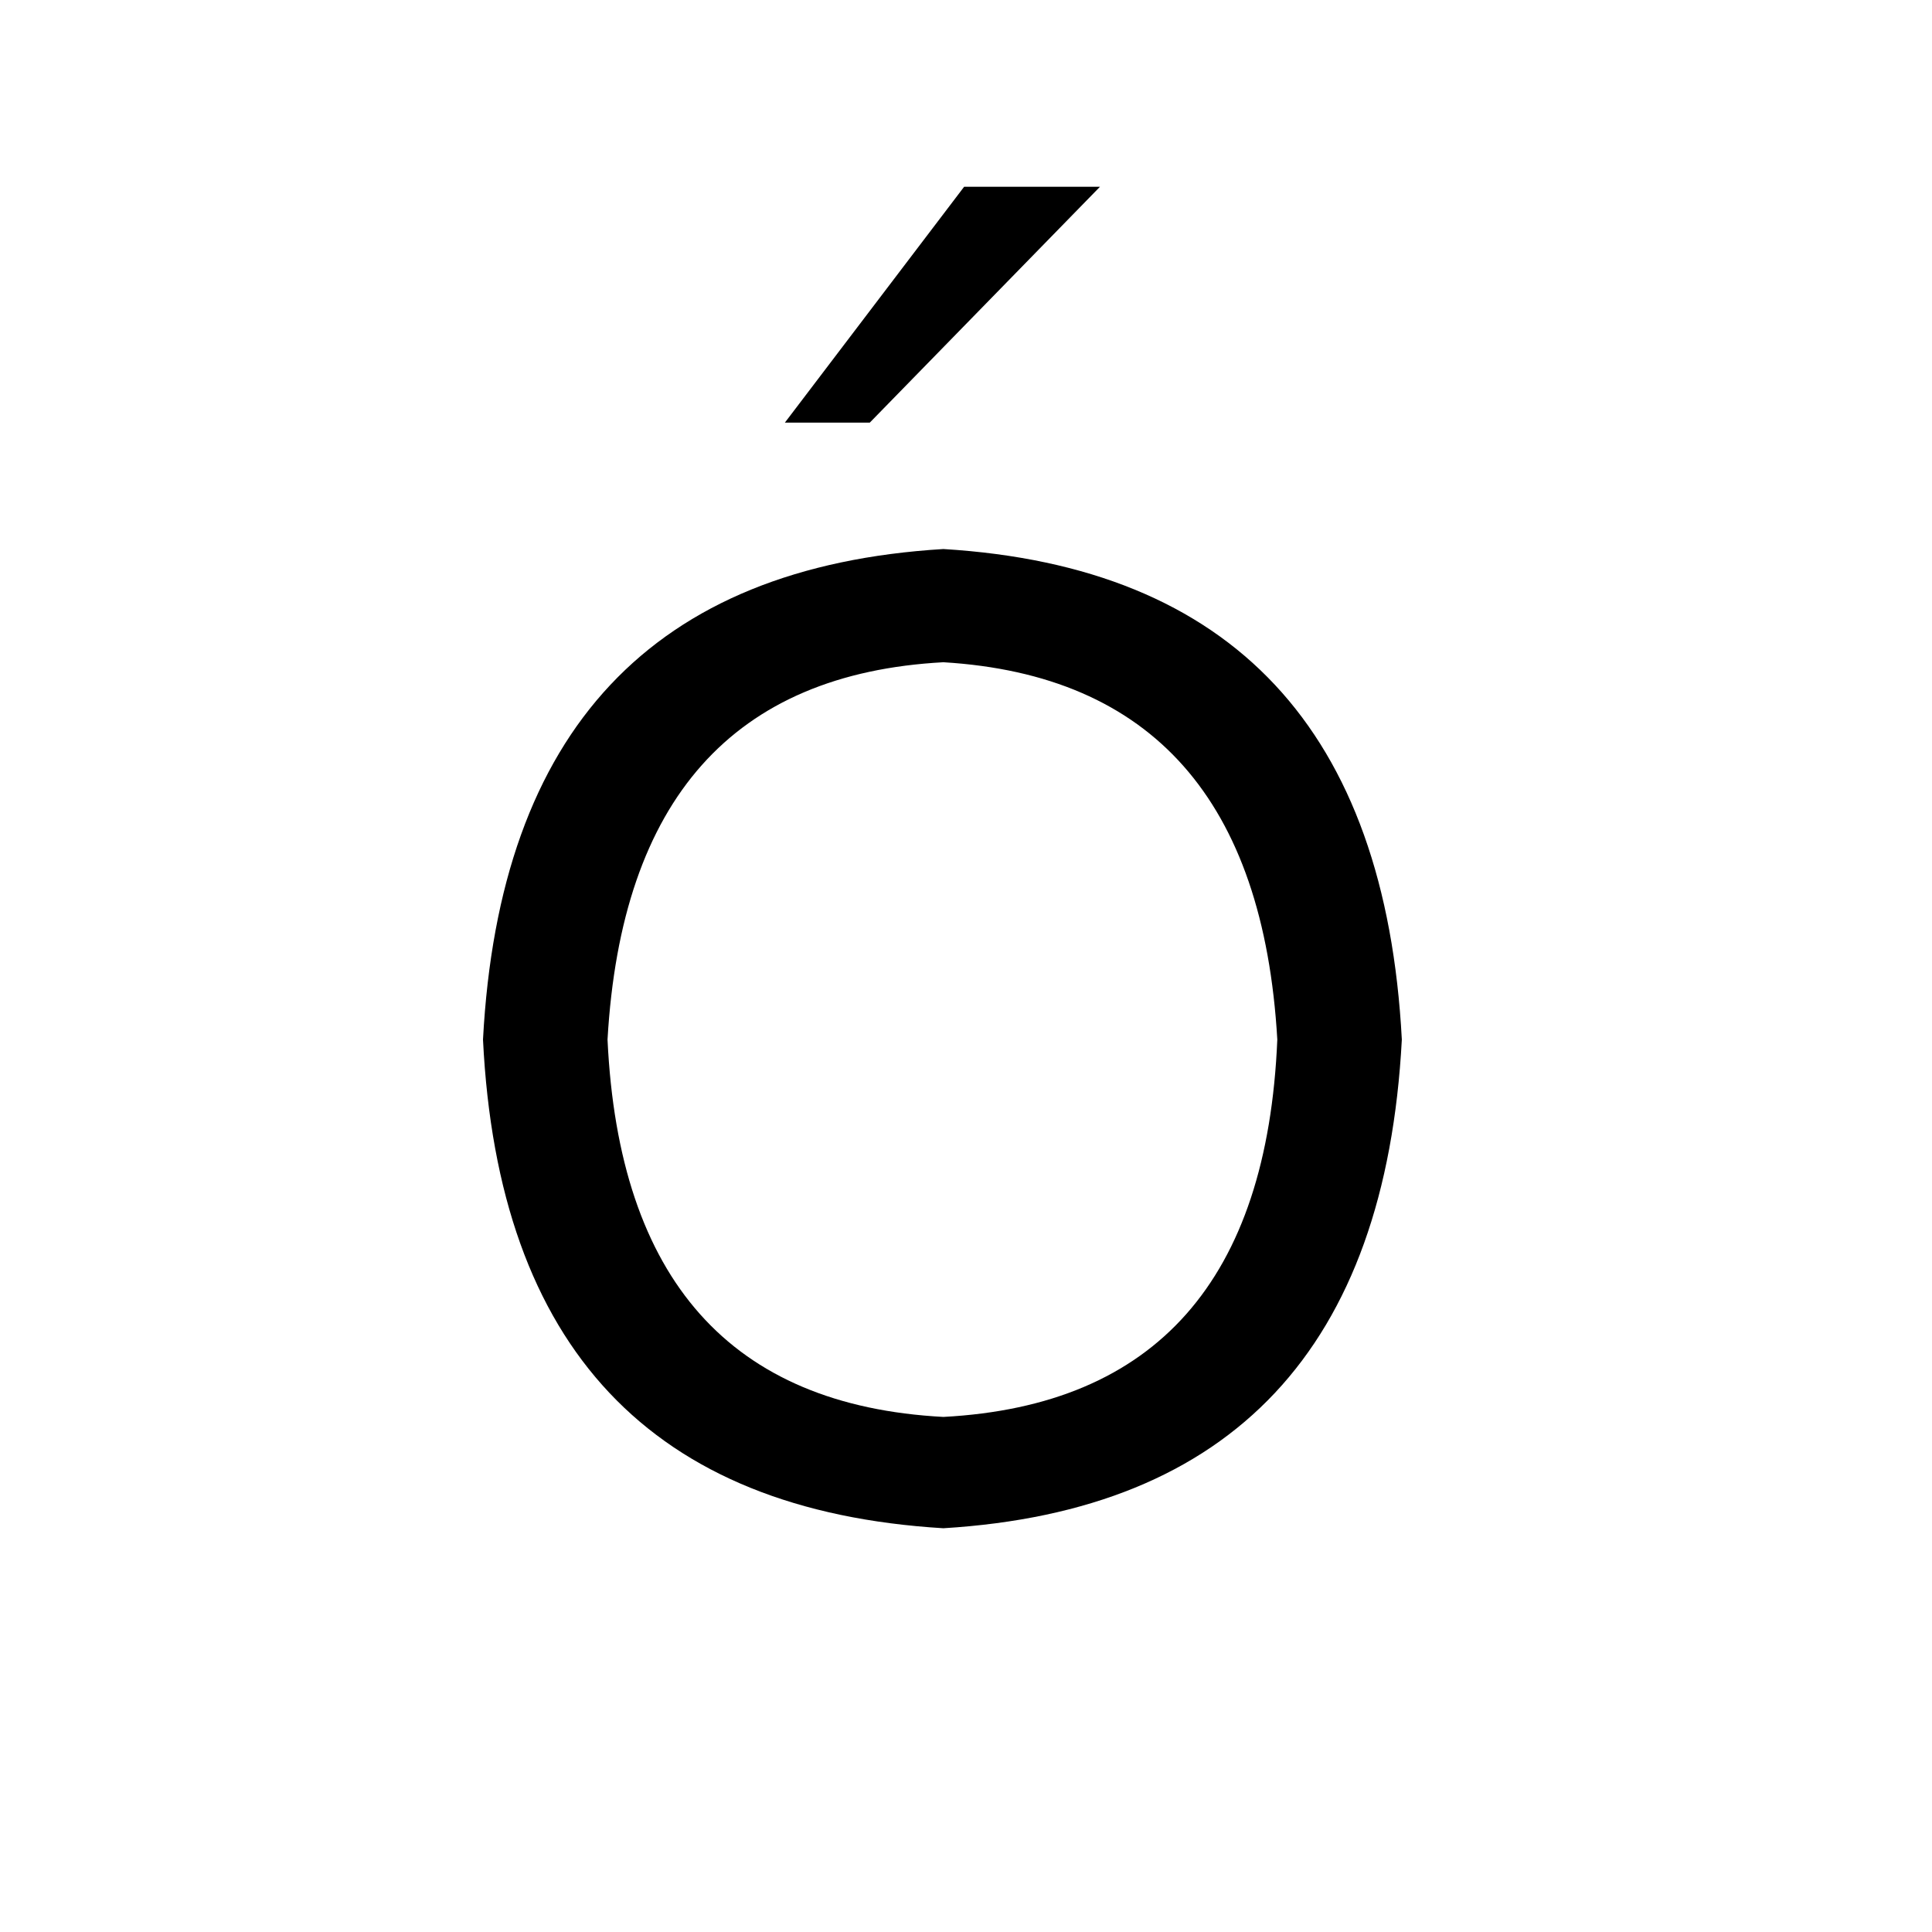 <svg xmlns="http://www.w3.org/2000/svg" viewBox="0 -800 1024 1024">
	<path fill="#000000" d="M500 -449Q333 -440 322 -249Q331 -58 500 -49Q669 -58 677 -249Q666 -439 500 -449ZM500 -509Q730 -495 743 -249Q730 -4 500 10Q268 -4 256 -249Q269 -495 500 -509ZM583 -701L461 -576H416L511 -701Z"/>
</svg>